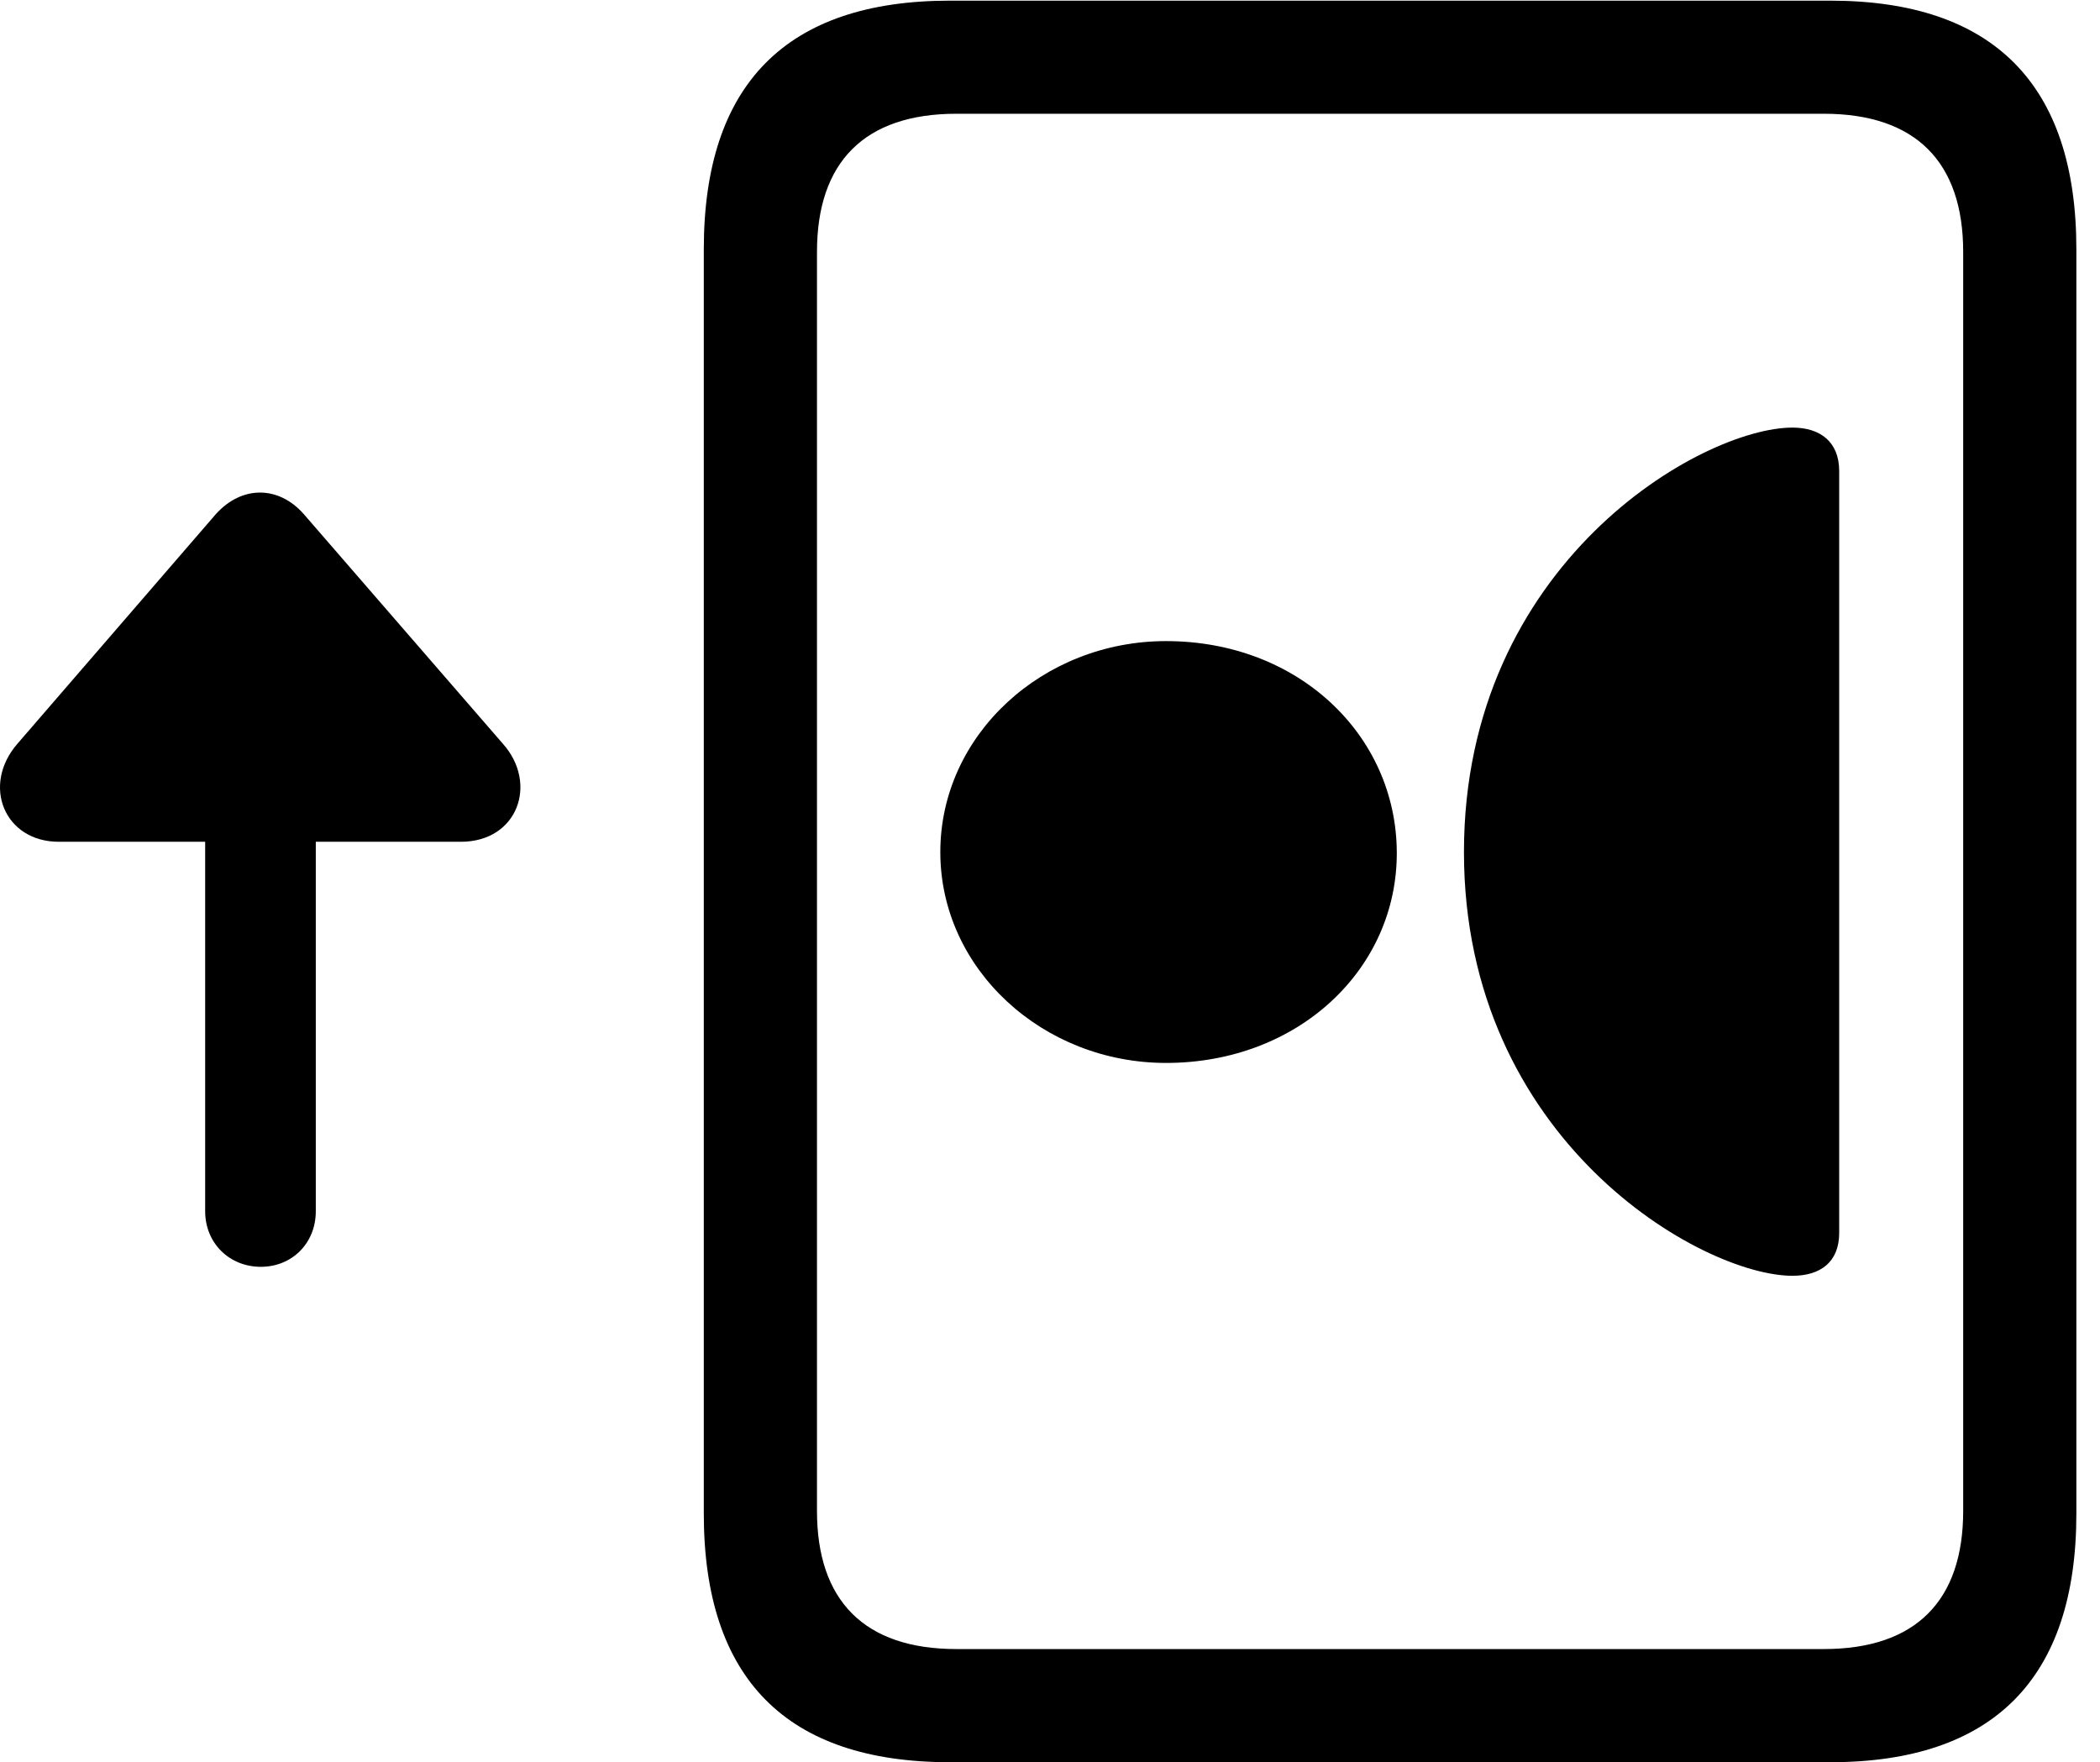 <svg version="1.1" xmlns="http://www.w3.org/2000/svg" xmlns:xlink="http://www.w3.org/1999/xlink" width="32.079" height="26.924" viewBox="0 0 32.079 26.924">
 <g>
  <rect height="26.924" opacity="0" width="32.079" x="0" y="0"/>
  <path d="M10.751 23.125C10.751 25.645 12.011 26.924 14.511 26.924L27.958 26.924C30.448 26.924 31.718 25.645 31.718 23.125L31.718 3.809C31.718 1.289 30.448 0.01 27.958 0.01L14.511 0.01C12.011 0.01 10.751 1.289 10.751 3.809ZM12.48 23.086L12.48 3.848C12.48 2.48 13.202 1.738 14.609 1.738L27.861 1.738C29.267 1.738 29.989 2.48 29.989 3.848L29.989 23.086C29.989 24.453 29.267 25.195 27.861 25.195L14.609 25.195C13.202 25.195 12.48 24.453 12.48 23.086Z" fill="currentColor"/>
  <path d="M27.382 19.492C27.802 19.492 28.095 19.287 28.095 18.838L28.095 7.197C28.095 6.748 27.802 6.533 27.382 6.533C25.995 6.533 22.363 8.604 22.363 13.018C22.363 17.422 25.995 19.492 27.382 19.492ZM17.812 16.24C19.833 16.24 21.347 14.805 21.337 13.018C21.327 11.23 19.833 9.795 17.812 9.795C15.927 9.795 14.364 11.23 14.364 13.018C14.364 14.805 15.927 16.24 17.812 16.24Z" fill="currentColor"/>
  <path d="M0.263 11.367C-0.284 12.002 0.068 12.861 0.898 12.861L3.134 12.861L3.134 18.506C3.134 18.994 3.505 19.355 3.984 19.355C4.462 19.355 4.824 18.994 4.824 18.506L4.824 12.861L7.04 12.861C7.909 12.861 8.222 11.973 7.685 11.367L4.638 7.852C4.257 7.422 3.7 7.412 3.3 7.852Z" fill="currentColor"/>
 </g>
</svg>
